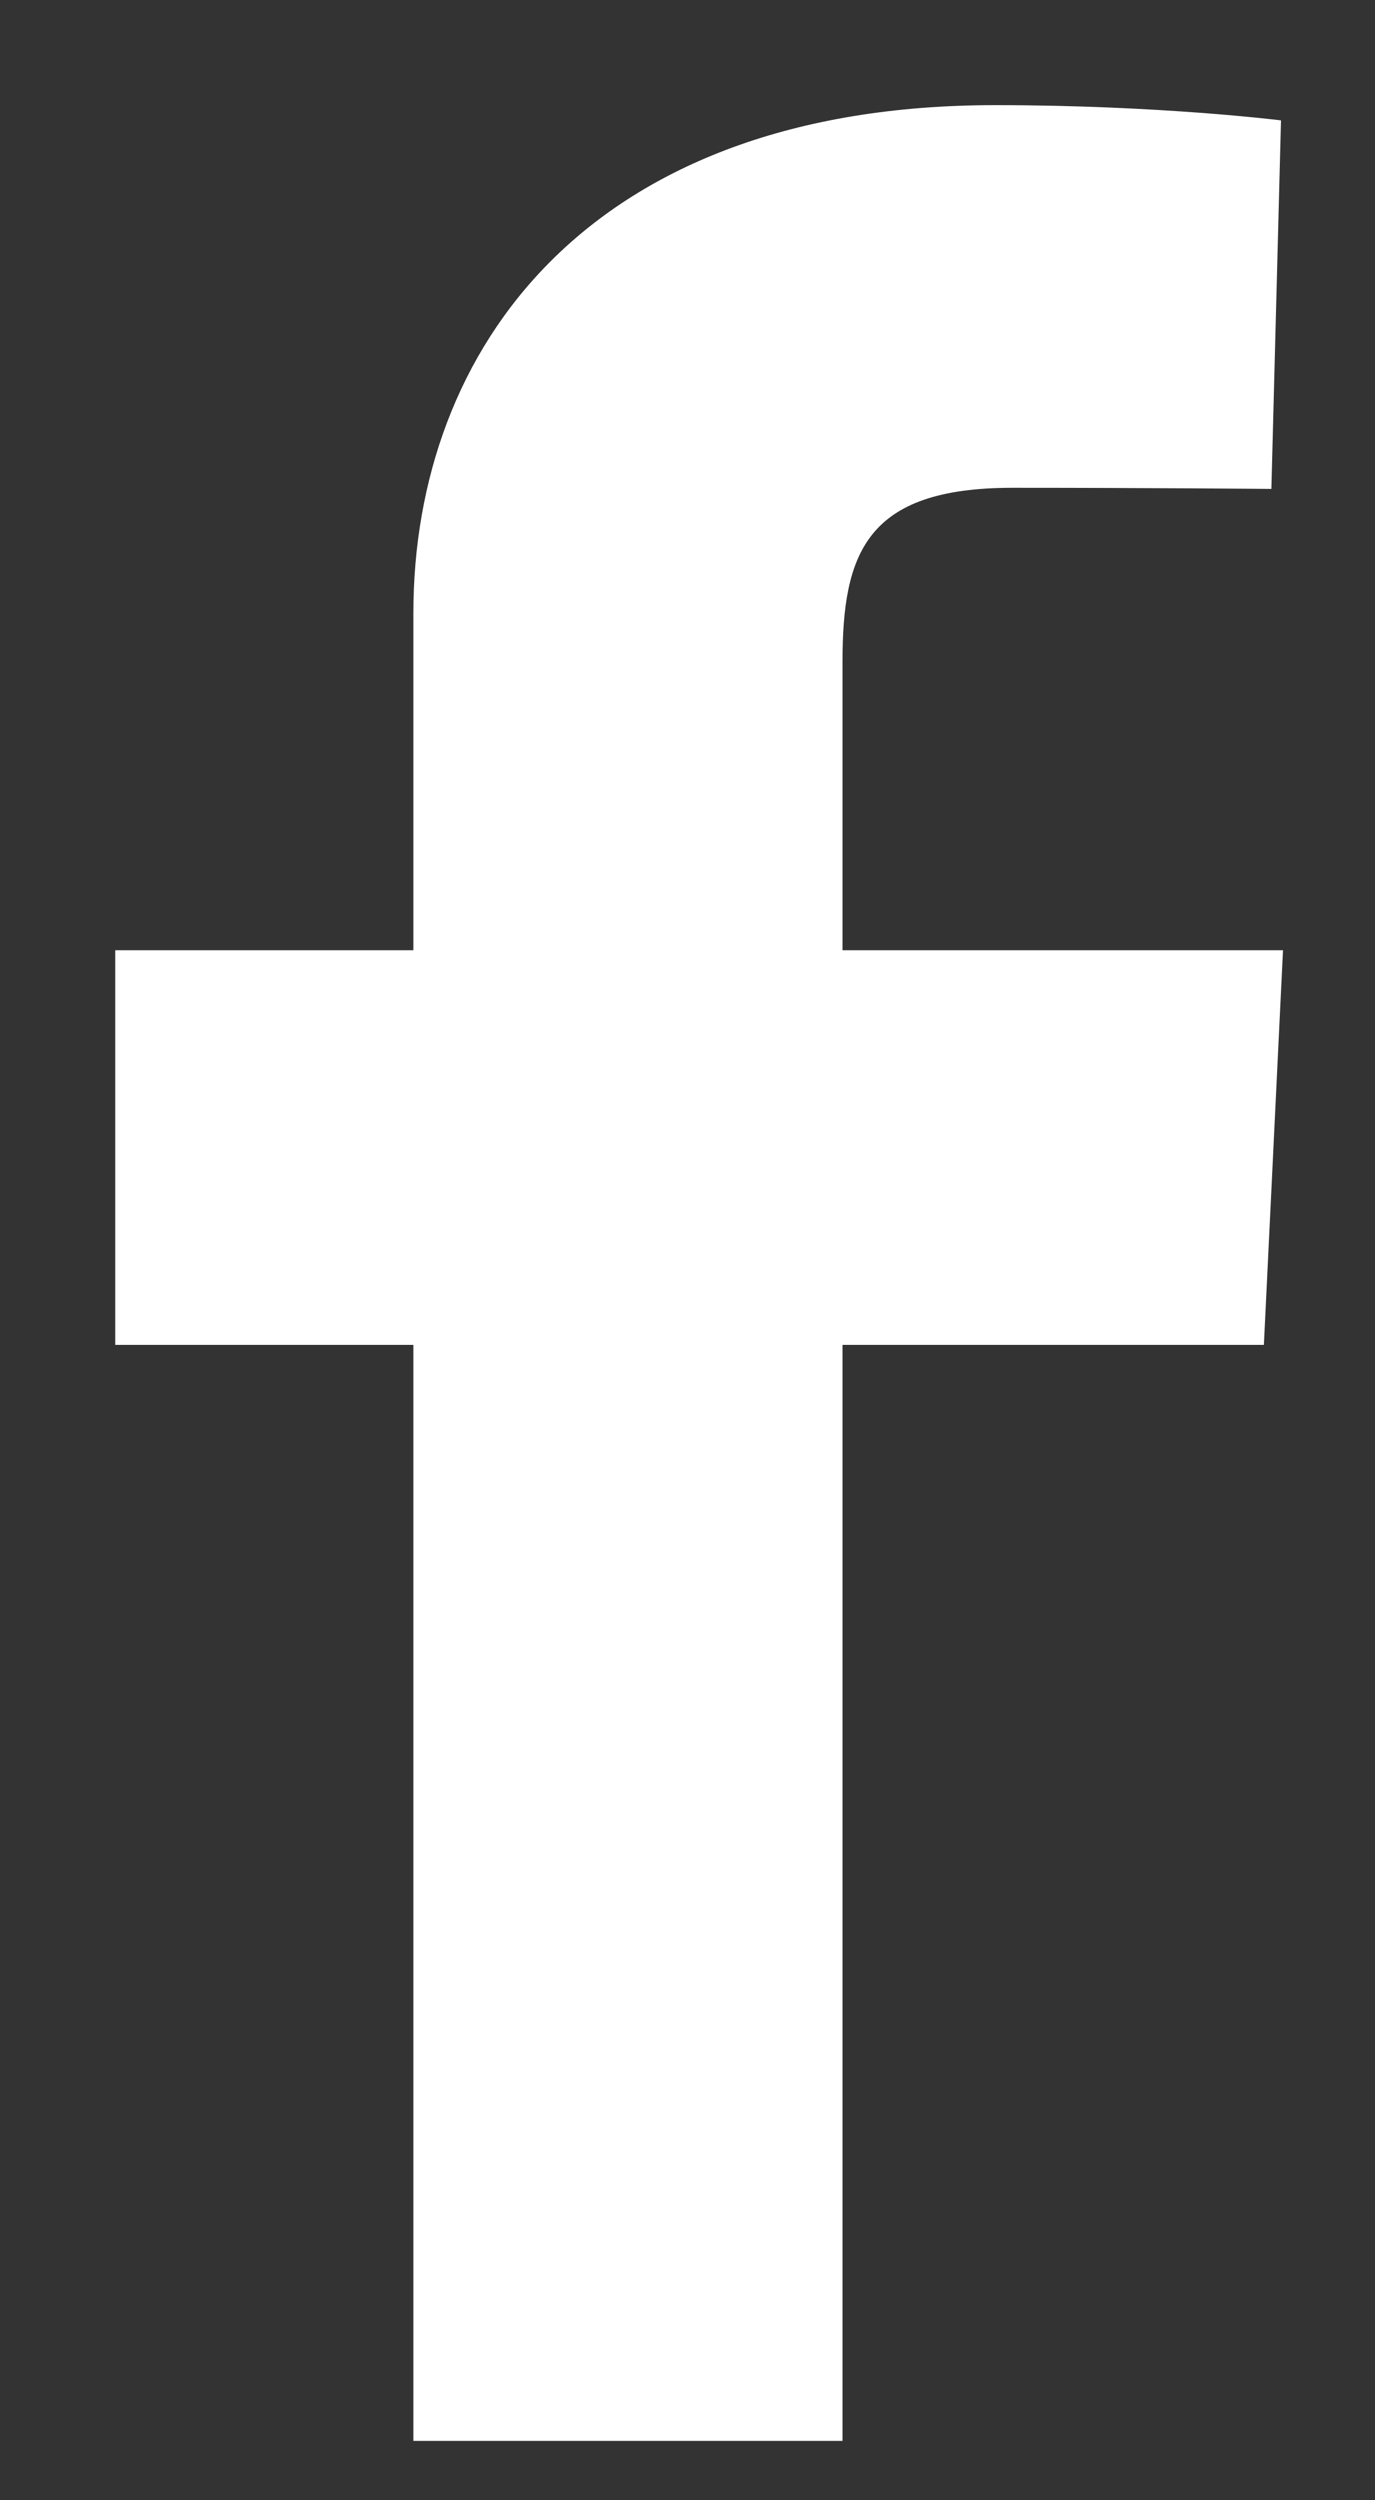 <svg width="11" height="20" viewBox="0 0 11 20" fill="none" xmlns="http://www.w3.org/2000/svg">
<rect x="0" y="0" width="11" height="20" fill="#333333" stroke="none"/>
<g id="facebook logo" clip-path="url(#clip0_1_2270)">
<path id="Vector" d="M3.307 19.525V10.758H0.922L0.922 7.601H3.307V4.905C3.307 2.786 4.715 0.841 7.961 0.841C9.276 0.841 10.248 0.963 10.248 0.963L10.171 3.911C10.171 3.911 9.18 3.902 8.098 3.902C6.928 3.902 6.74 4.426 6.74 5.296V7.601H10.264L10.111 10.758H6.74V19.525H3.307Z" fill="white"/>
</g>
<defs>
<clipPath id="clip0_1_2270">
<rect width="9.342" height="18.684" fill="white" transform="translate(0.922 0.841)"/>
</clipPath>
</defs>
</svg>

